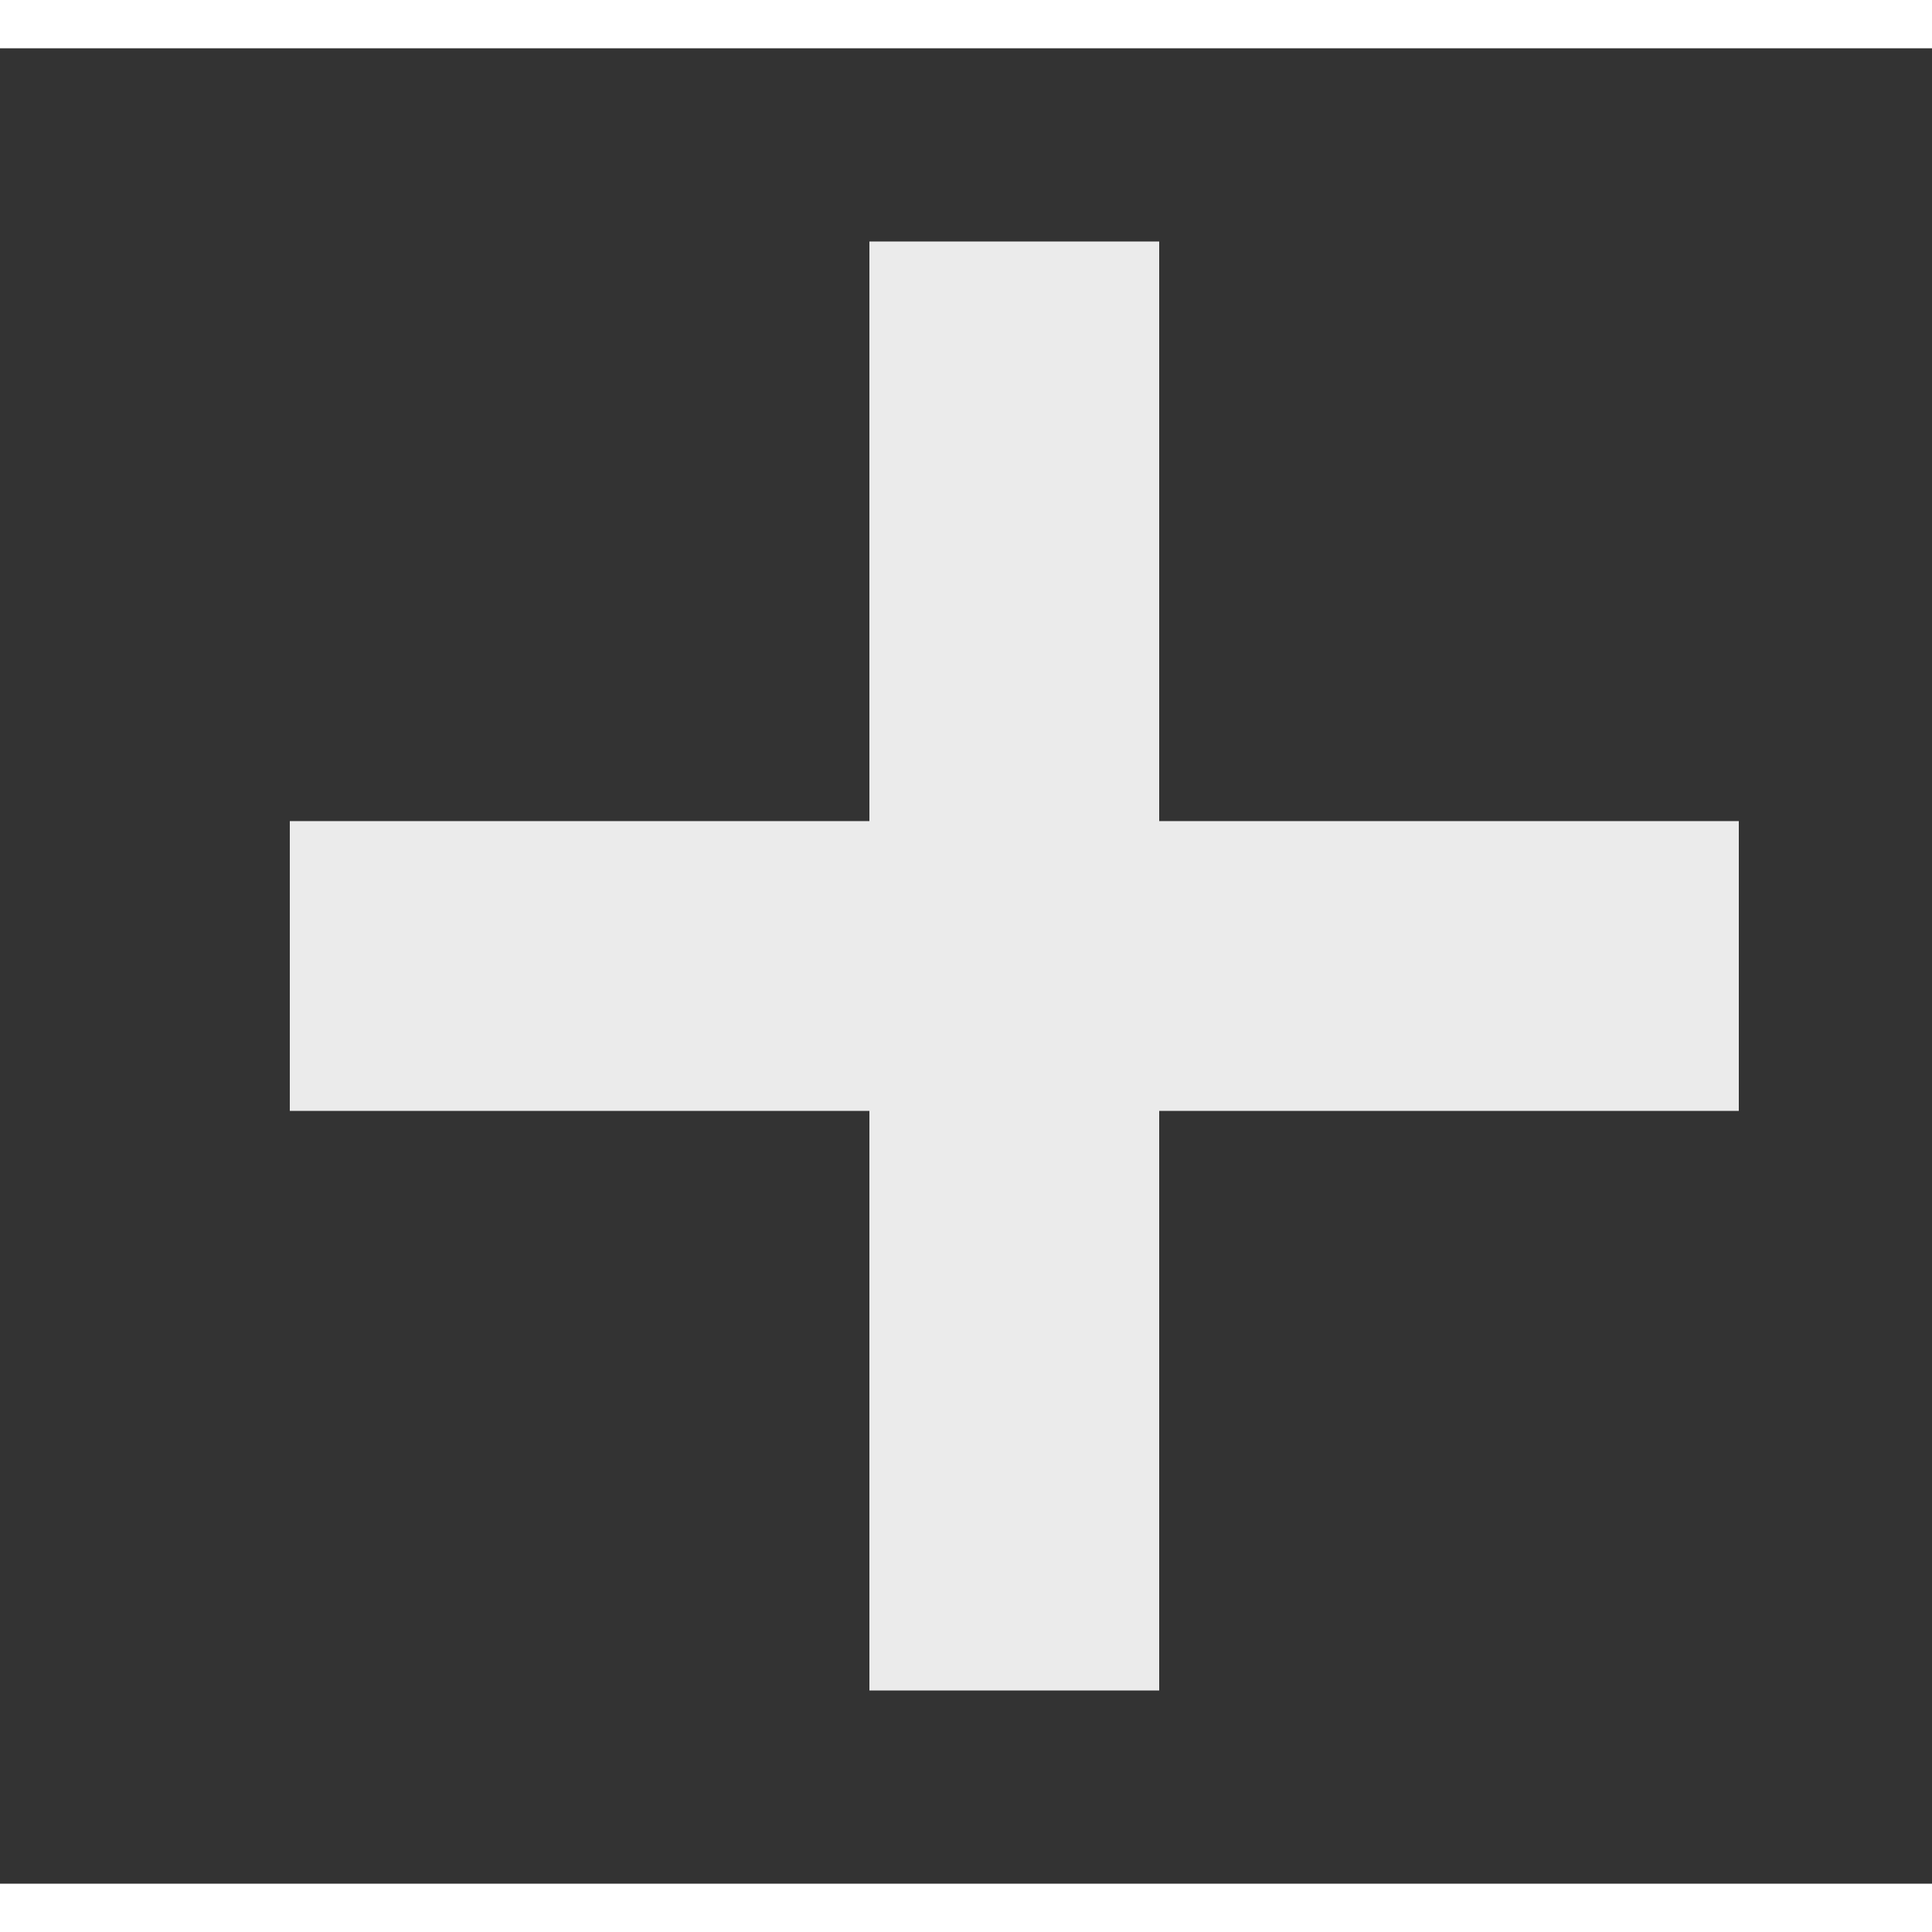 <svg xmlns="http://www.w3.org/2000/svg" width="40" height="40" viewBox="0 0 40 38"><rect x="0" y="0" width="40" height="38" fill="#333333" stroke="none"/><style>.shp0{fill:#ebebeb}</style><g><path d="M24,16v-12h-6v12h-12v6h12v12h6v-12h12v-6z" class="shp0"/><path d="M-134 2L-166 2C-168.21 2 -170 3.79 -170 6L-170 42L-160 34L-134 34C-131.79 34 -130 32.21 -130 30L-130 6C-130 3.79 -131.79 2 -134 2ZM-138 26L-162 26L-162 22L-138 22L-138 26ZM-138 20L-162 20L-162 16L-138 16L-138 20ZM-138 14L-162 14L-162 10L-138 10L-138 14Z" class="shp0"/><path d="M181,35c5,-7 12,-10.2 22,-10.2v8.2l14,-14l-14,-14v8c-14,2 -20,12 -22,22z" class="shp0"/><path d="M-329 12L-335 12L-335 20L-343 20L-343 26L-335 26L-335 34L-329 34L-329 26L-321 26L-321 20L-329 20L-329 12ZM-313.52 4C-314.29 7.84 -318.65 10.46 -323 10.6L-323 14L-315 14L-315 34L-309 34L-309 4L-313.52 4Z" class="shp0"/></g></svg>